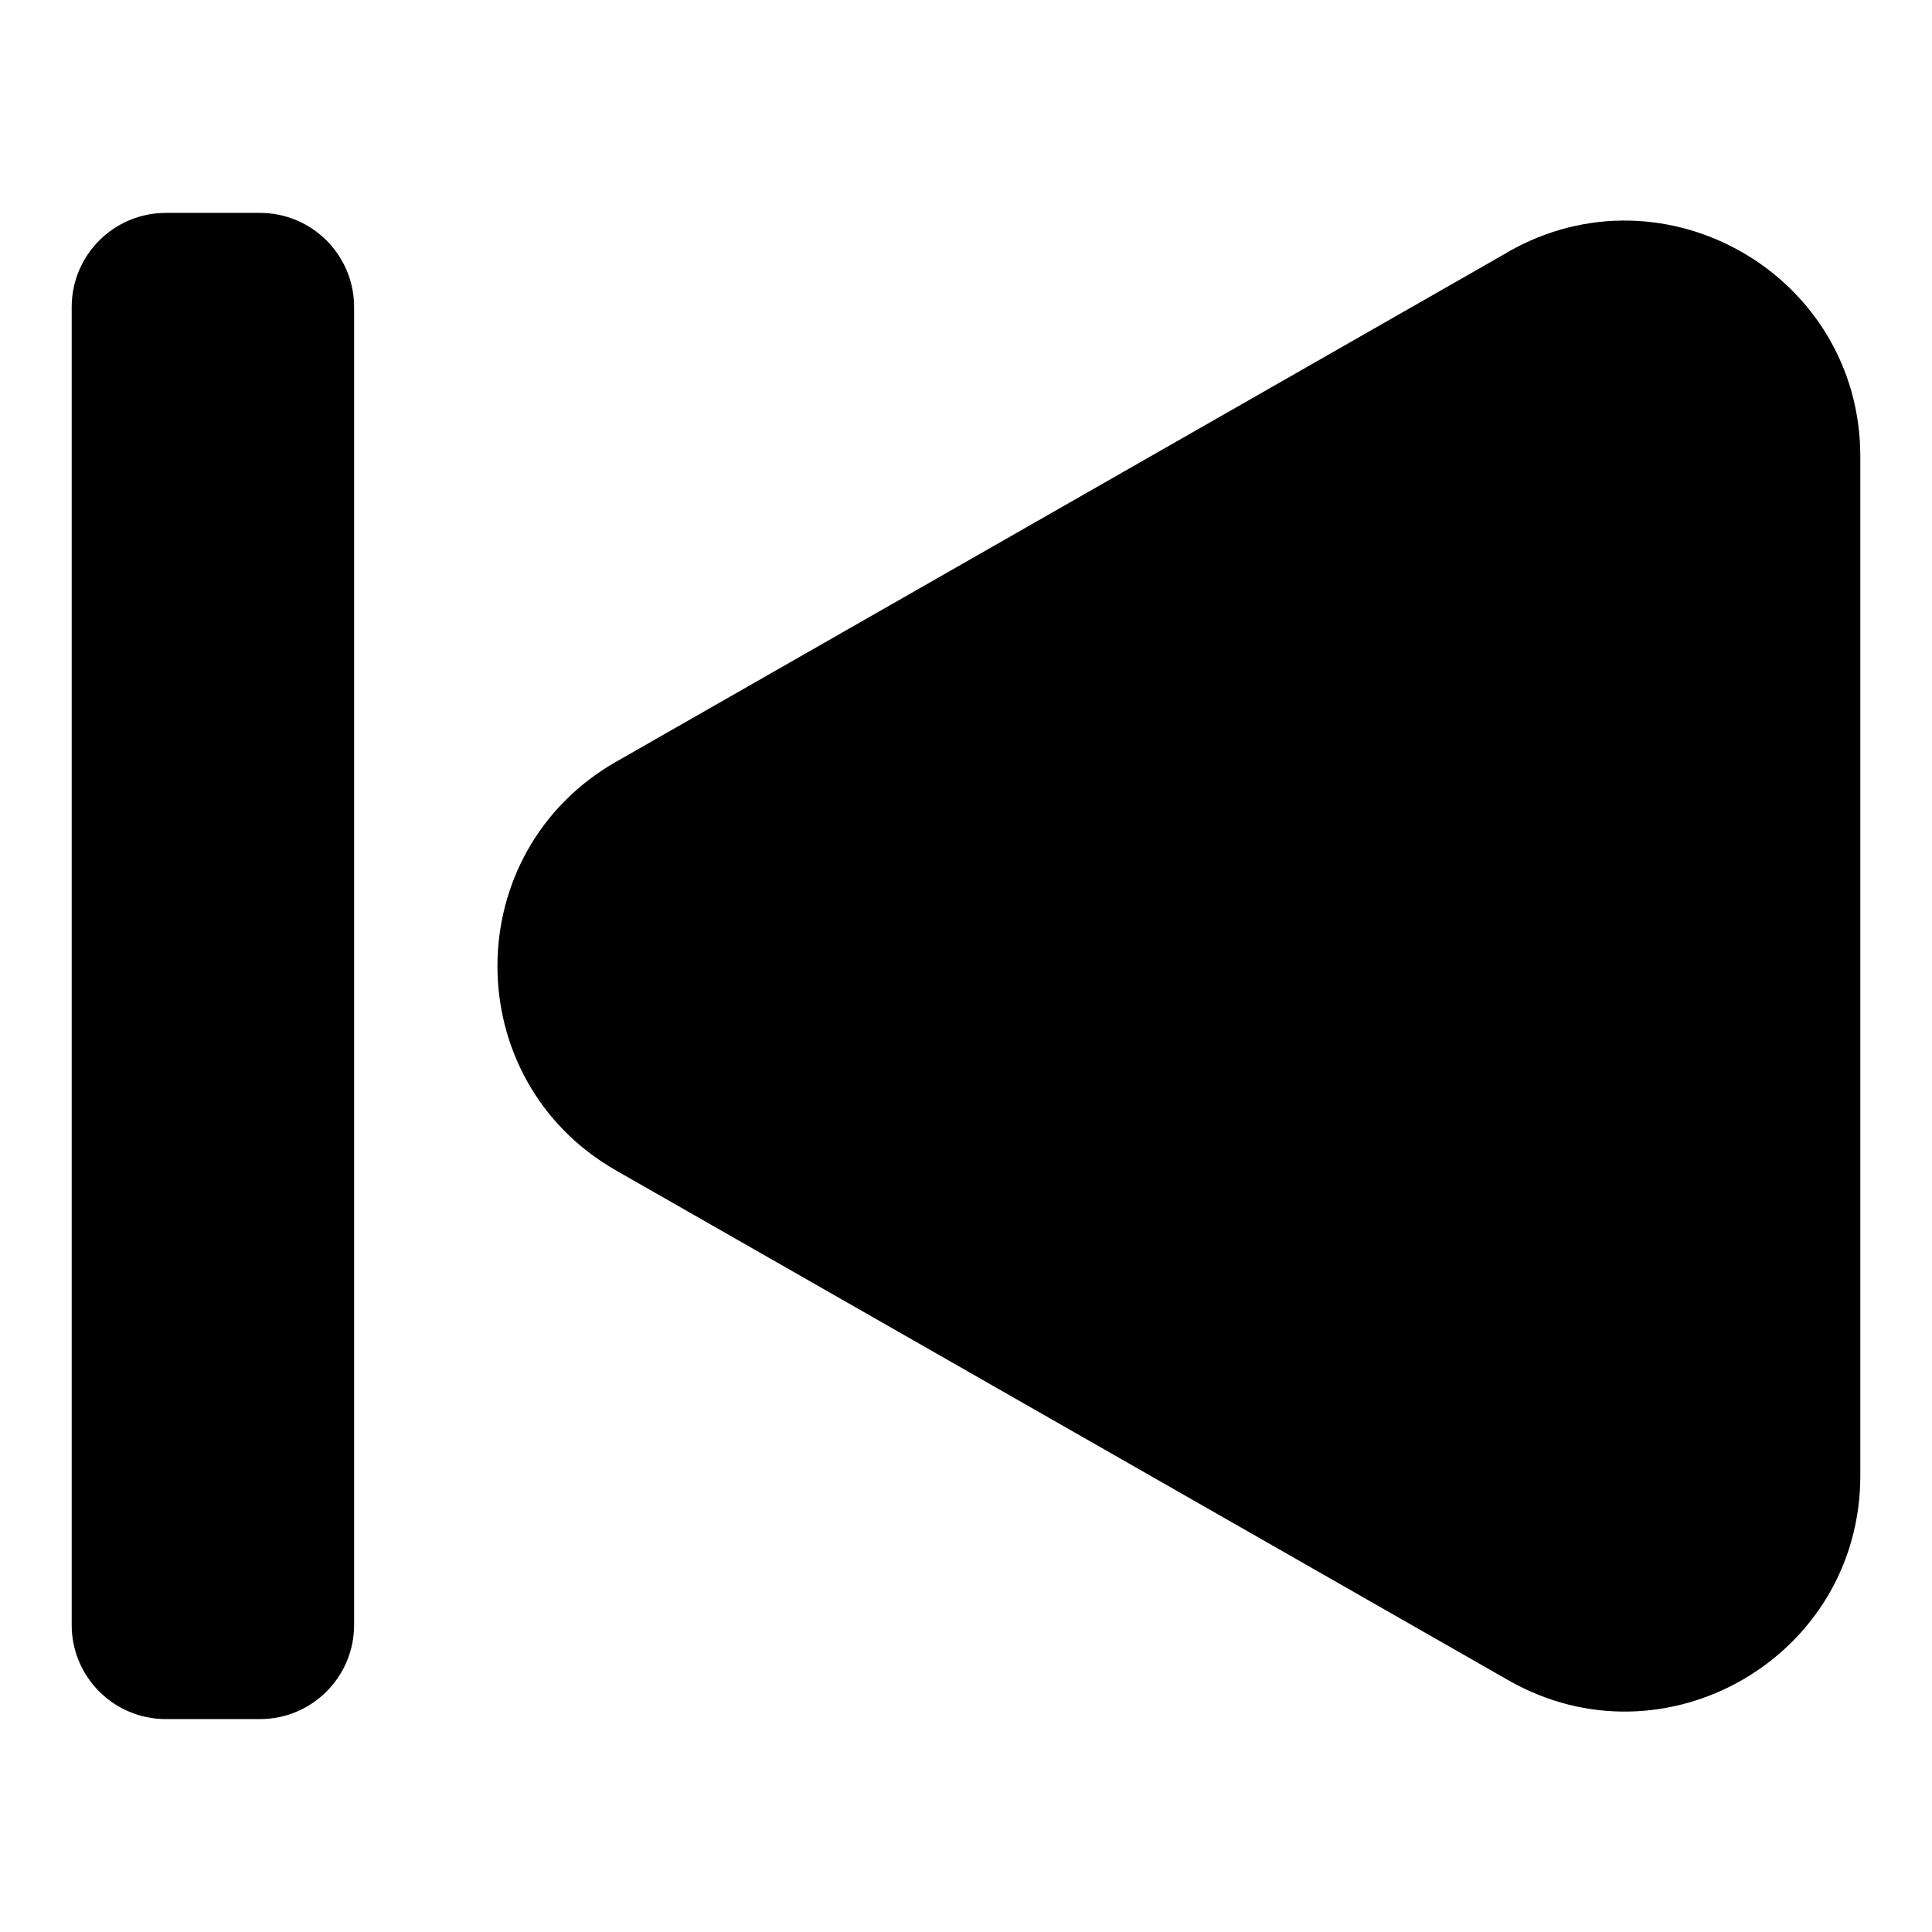 <svg version="1.1" xmlns="http://www.w3.org/2000/svg" width="1024" height="1024" viewBox="0 0 1024 1024">
    <path fill-rule="evenodd" d="M137.789 112.842c27.557 0 49.895 22.338 49.895 49.895v698.521c0 27.557-22.338 49.895-49.895 49.895h-49.895c-27.557 0-49.895-22.338-49.895-49.895v-698.521c0-27.557 22.338-49.895 49.895-49.895zM799.394 133.467c83.156-47.431 186.606 12.642 186.606 108.44v540.324c0 95.798-103.45 155.871-186.606 108.303l-472.87-270.162c-83.823-47.899-83.823-168.713 0-216.61l472.87-270.23z"></path>
</svg>
